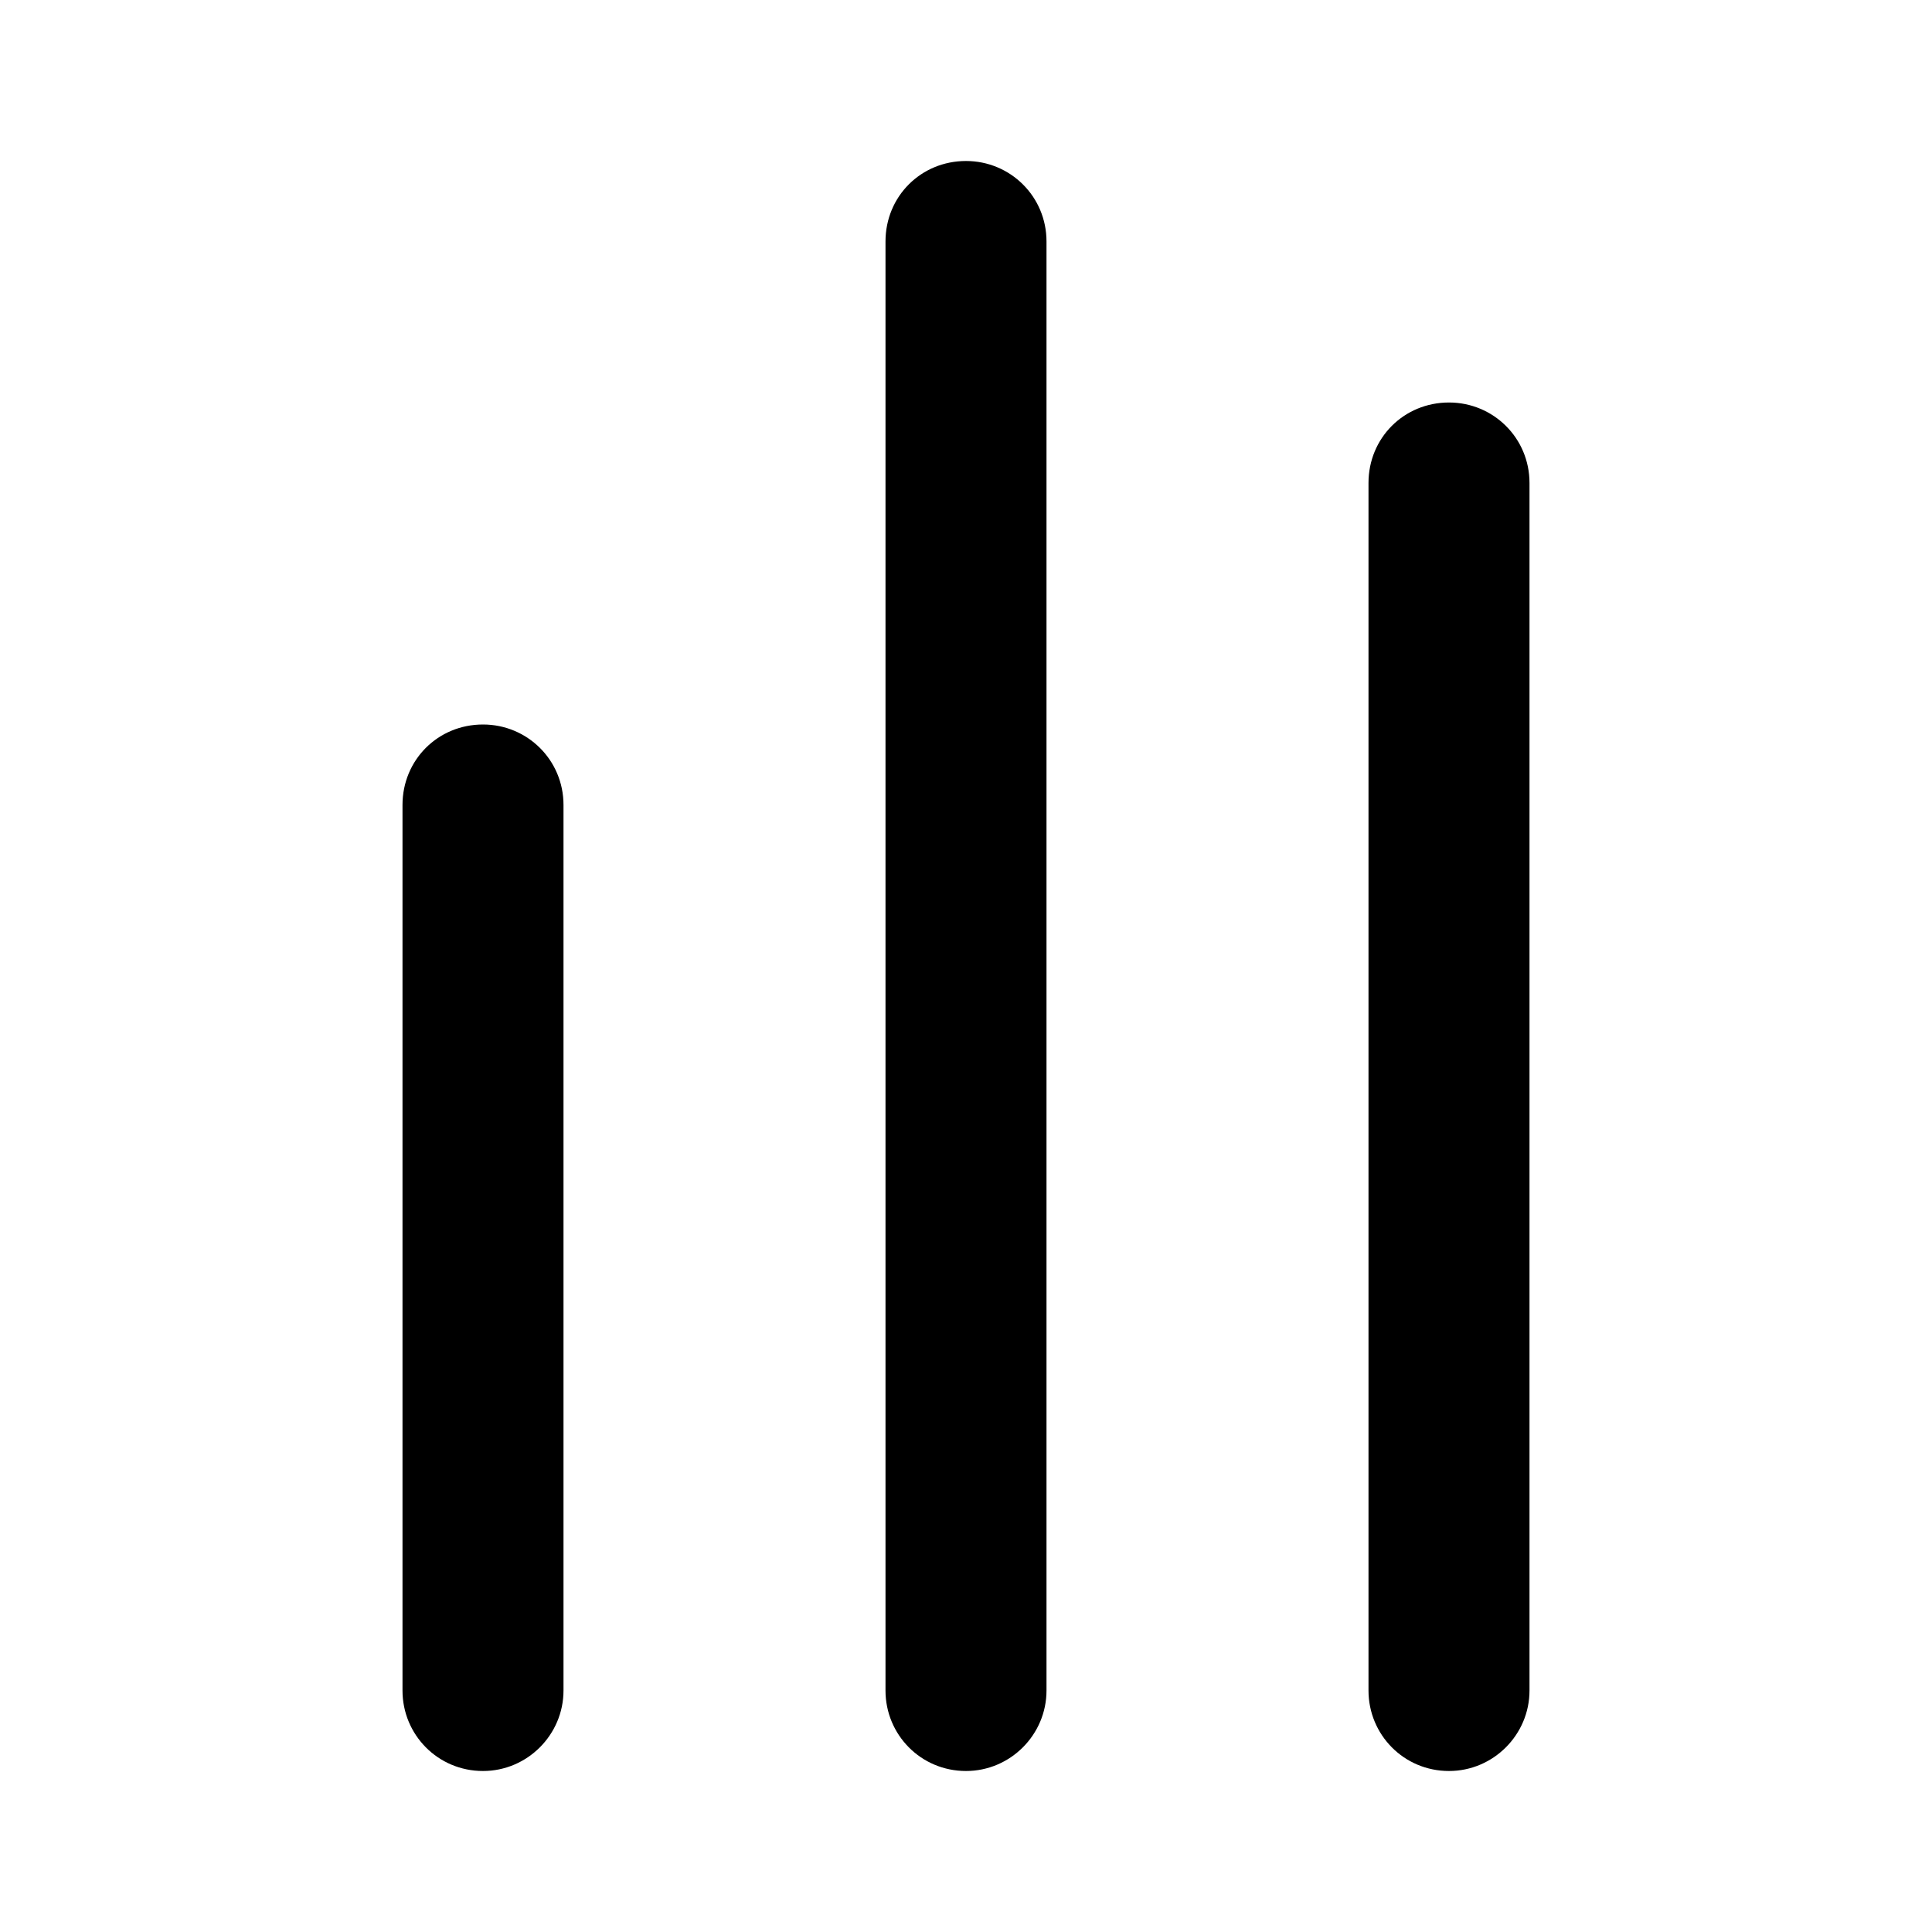 <svg viewBox="0 0 24 24" xmlns="http://www.w3.org/2000/svg"><path fill="currentColor" d="M18 5c.55 0 1 .44 1 1v15c0 .55-.45 1-1 1 -.56 0-1-.45-1-1V6c0-.56.44-1 1-1ZM6 9c.55 0 1 .44 1 1v11c0 .55-.45 1-1 1 -.56 0-1-.45-1-1V10c0-.56.44-1 1-1Zm7-6c0-.56-.45-1-1-1 -.56 0-1 .44-1 1v18c0 .55.44 1 1 1 .55 0 1-.45 1-1V3Z"/></svg>